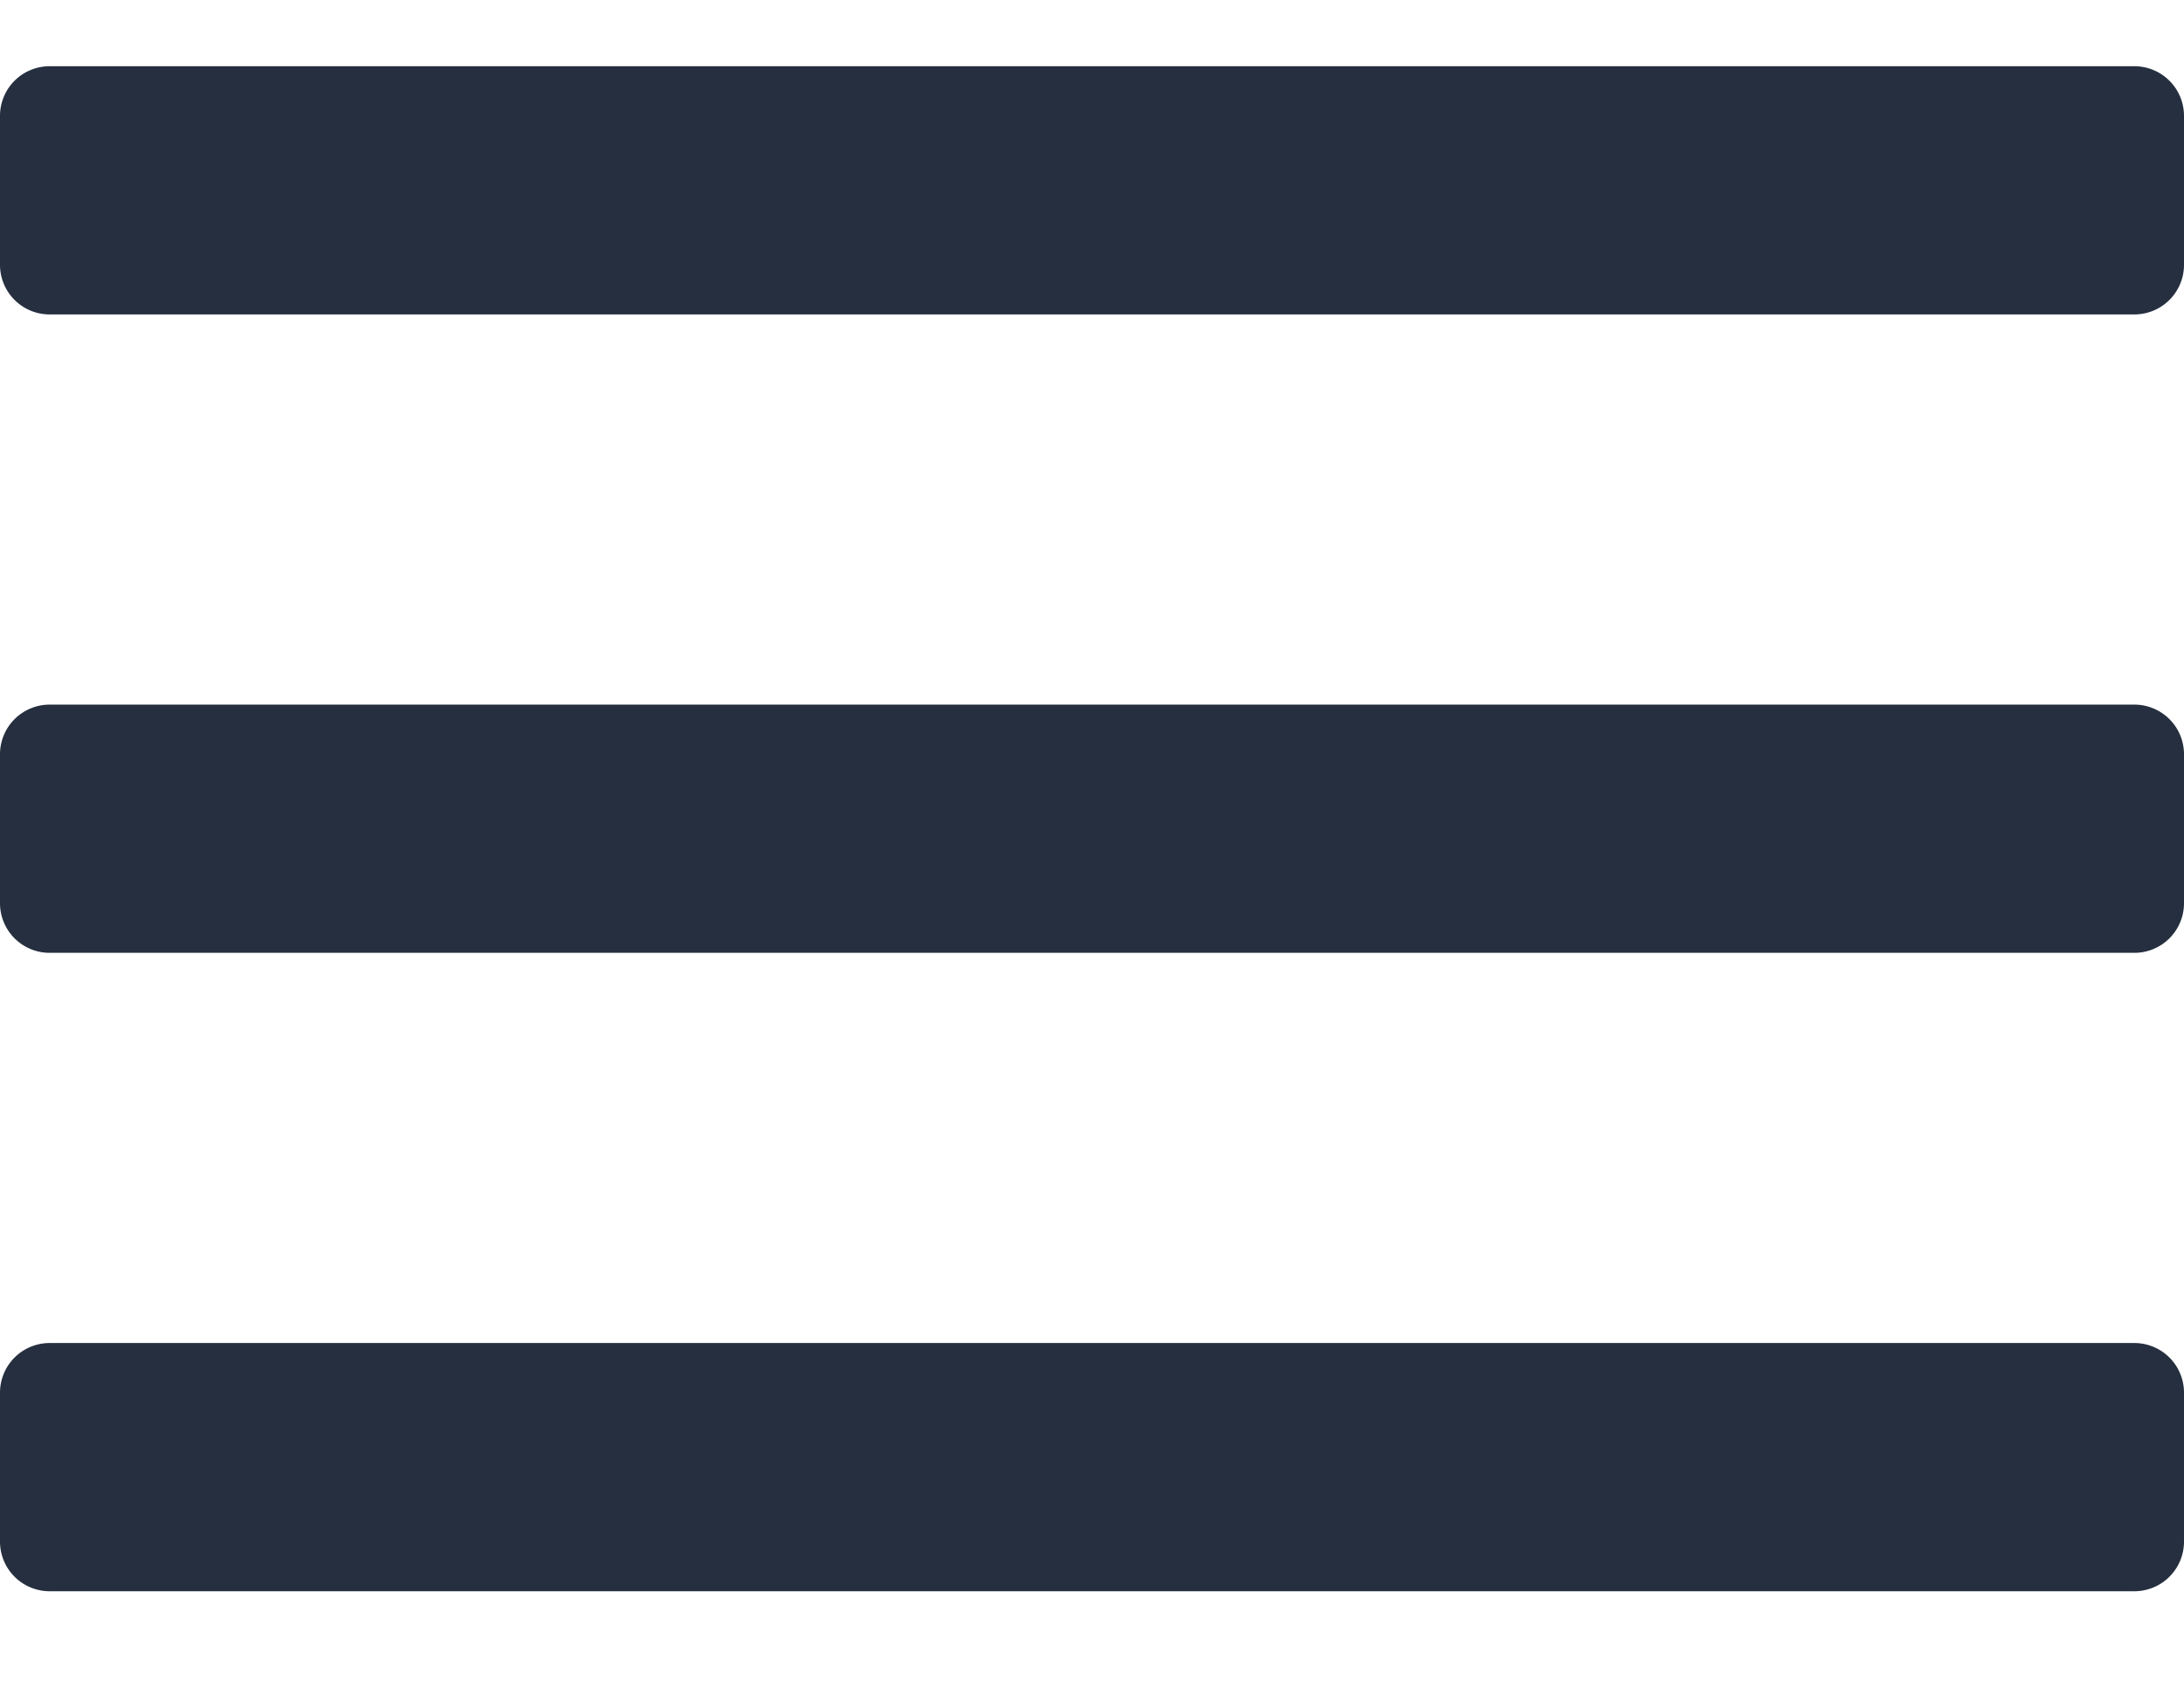 <svg xmlns="http://www.w3.org/2000/svg" width="22" height="17" fill="none"><path fill="#252F3F" d="M21.5.667H.5a.5.5 0 0 0-.5.5v1.5a.5.5 0 0 0 .5.5h21a.5.5 0 0 0 .5-.5v-1.5a.5.5 0 0 0-.5-.5ZM21.5 7.097H.5a.5.5 0 0 0-.5.5v1.5a.5.5 0 0 0 .5.5h21a.5.5 0 0 0 .5-.5v-1.5a.5.5 0 0 0-.5-.5ZM21.5 13.527H.5a.5.5 0 0 0-.5.5v1.5a.5.5 0 0 0 .5.5h21a.5.5 0 0 0 .5-.5v-1.5a.5.5 0 0 0-.5-.5Z"/></svg>